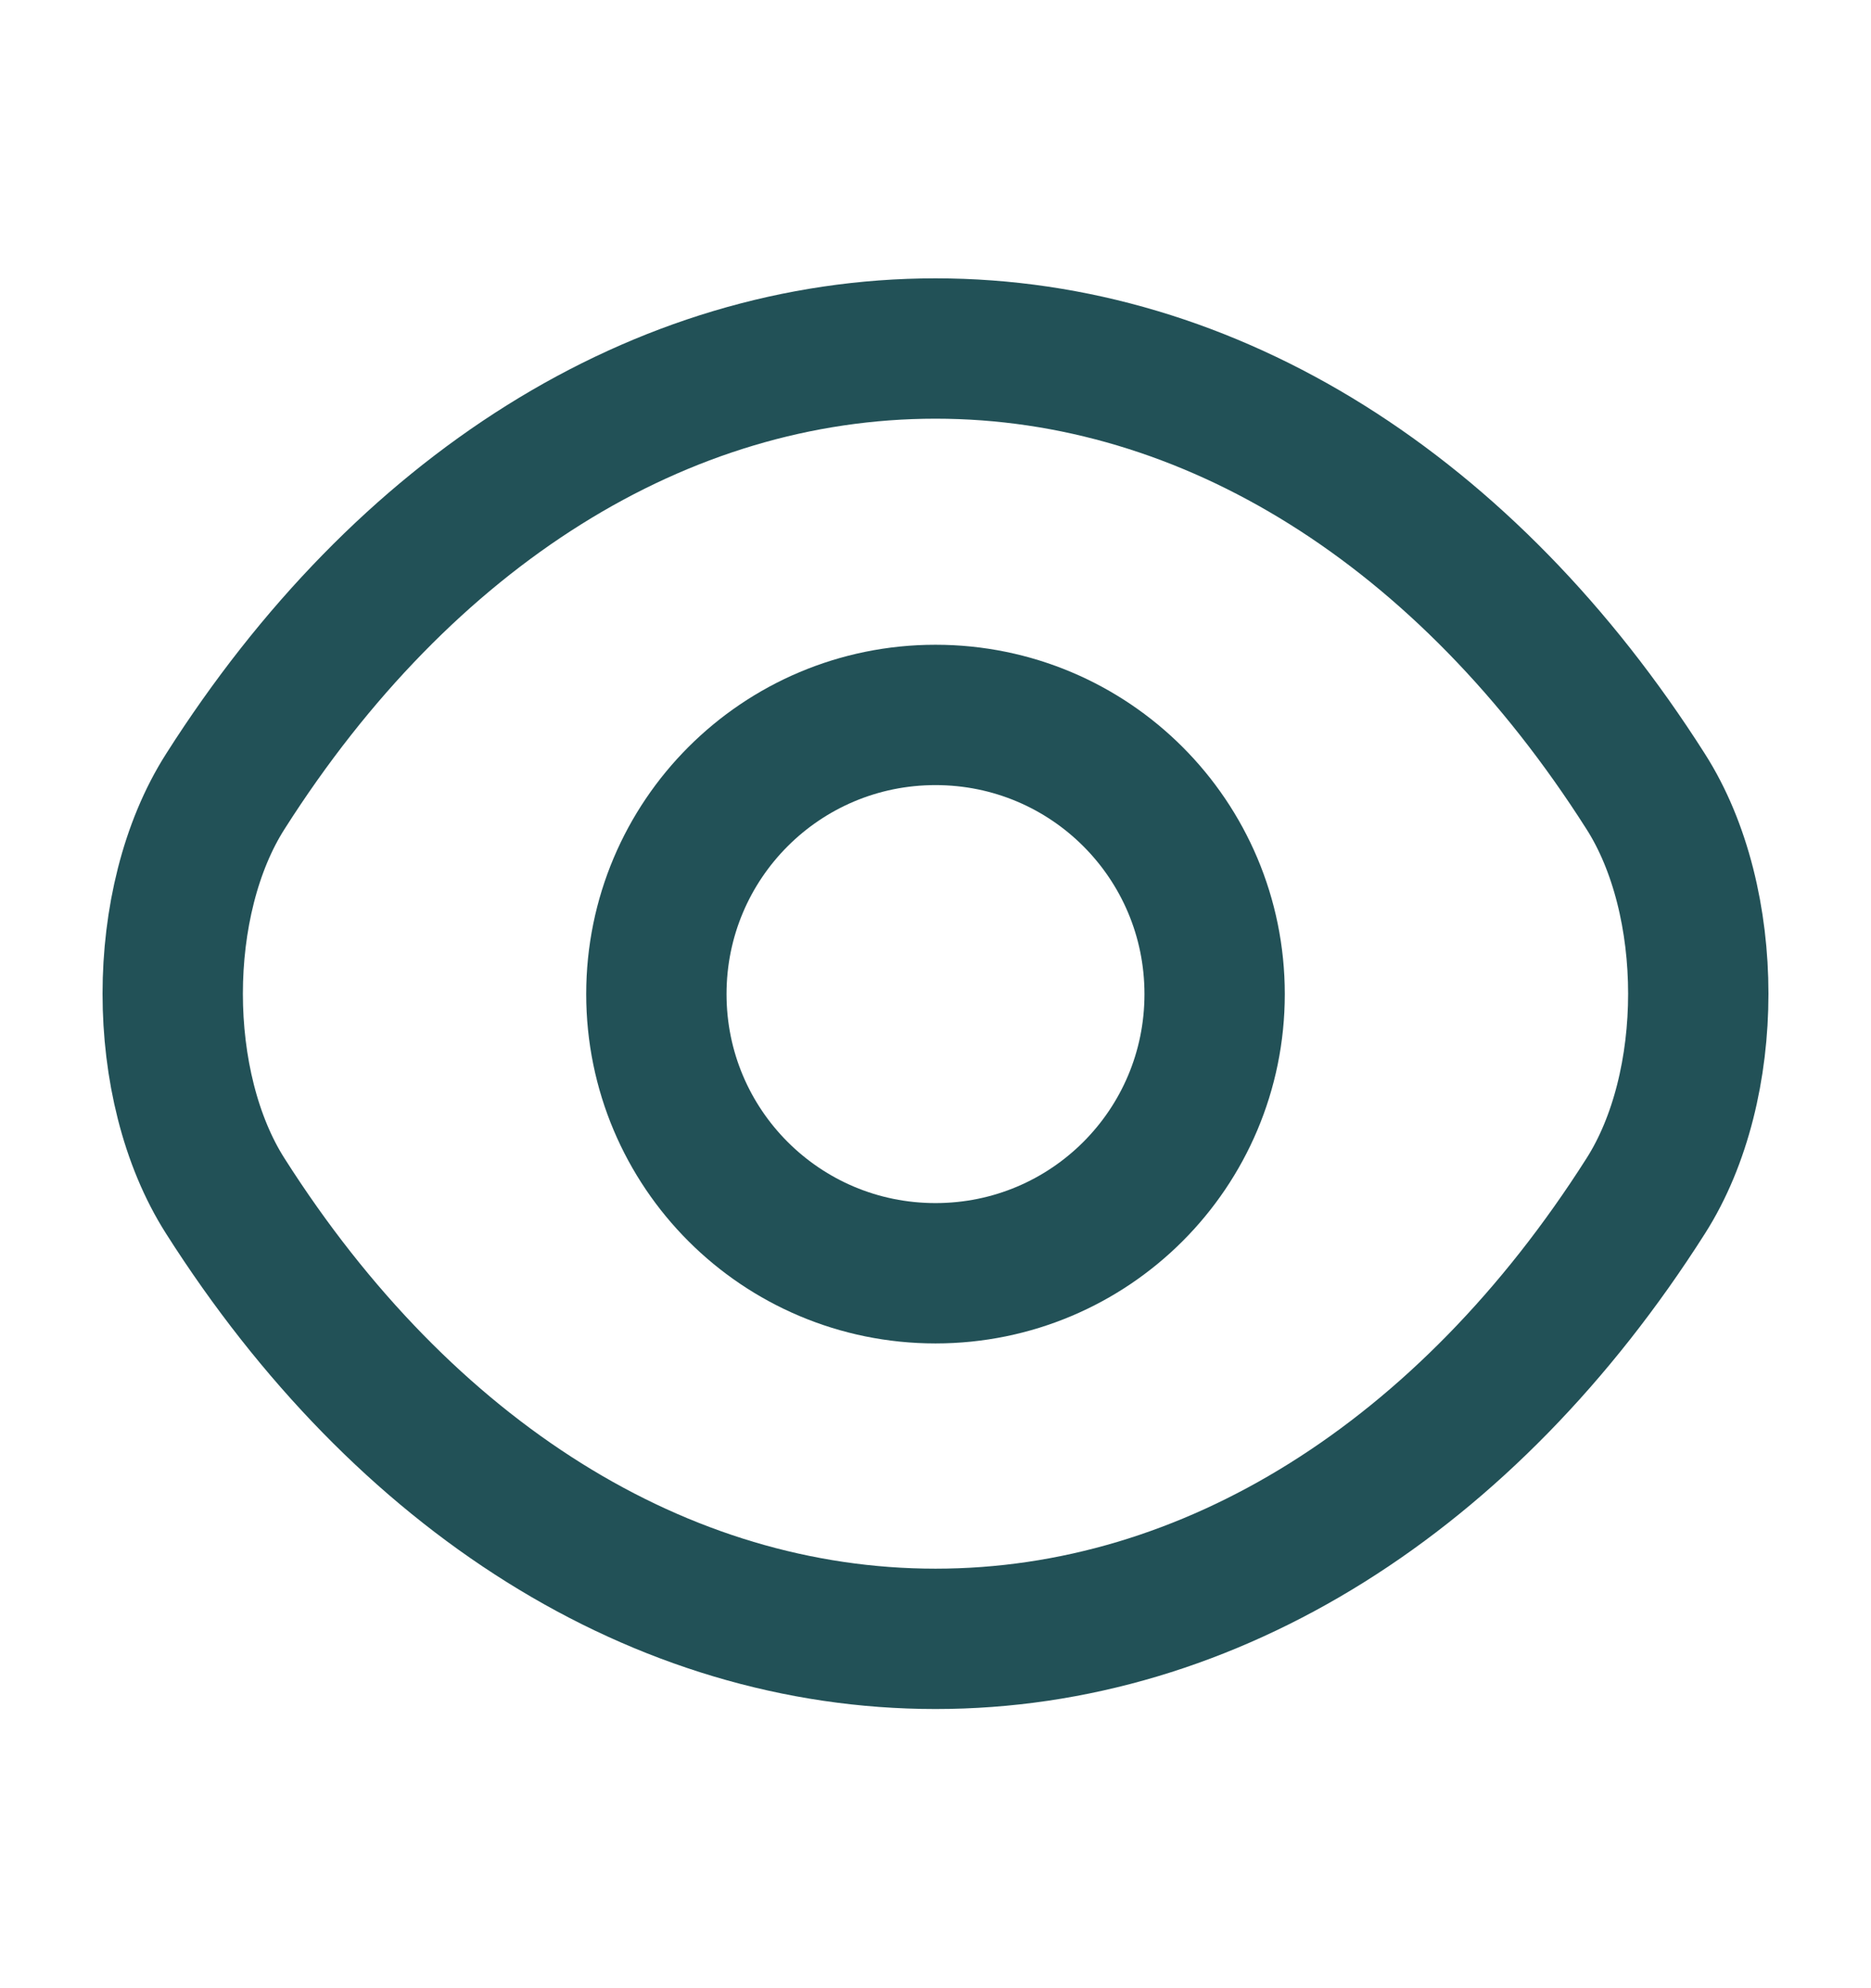 <svg width="16" height="17" viewBox="0 0 16 17" fill="none" xmlns="http://www.w3.org/2000/svg">
<path d="M10.387 8.5C10.387 9.82 9.32 10.887 8 10.887C6.68 10.887 5.613 9.82 5.613 8.5C5.613 7.18 6.68 6.113 8 6.113C9.32 6.113 10.387 7.18 10.387 8.5Z" stroke="#225157" stroke-width="1.2" stroke-linecap="round" stroke-linejoin="round"/>
<path d="M8 14.013C10.353 14.013 12.547 12.627 14.073 10.227C14.673 9.287 14.673 7.707 14.073 6.767C12.547 4.367 10.353 2.98 8 2.98C5.647 2.98 3.453 4.367 1.927 6.767C1.327 7.707 1.327 9.287 1.927 10.227C3.453 12.627 5.647 14.013 8 14.013Z" stroke="#225157" stroke-width="1.2" stroke-linecap="round" stroke-linejoin="round"/>
</svg>
